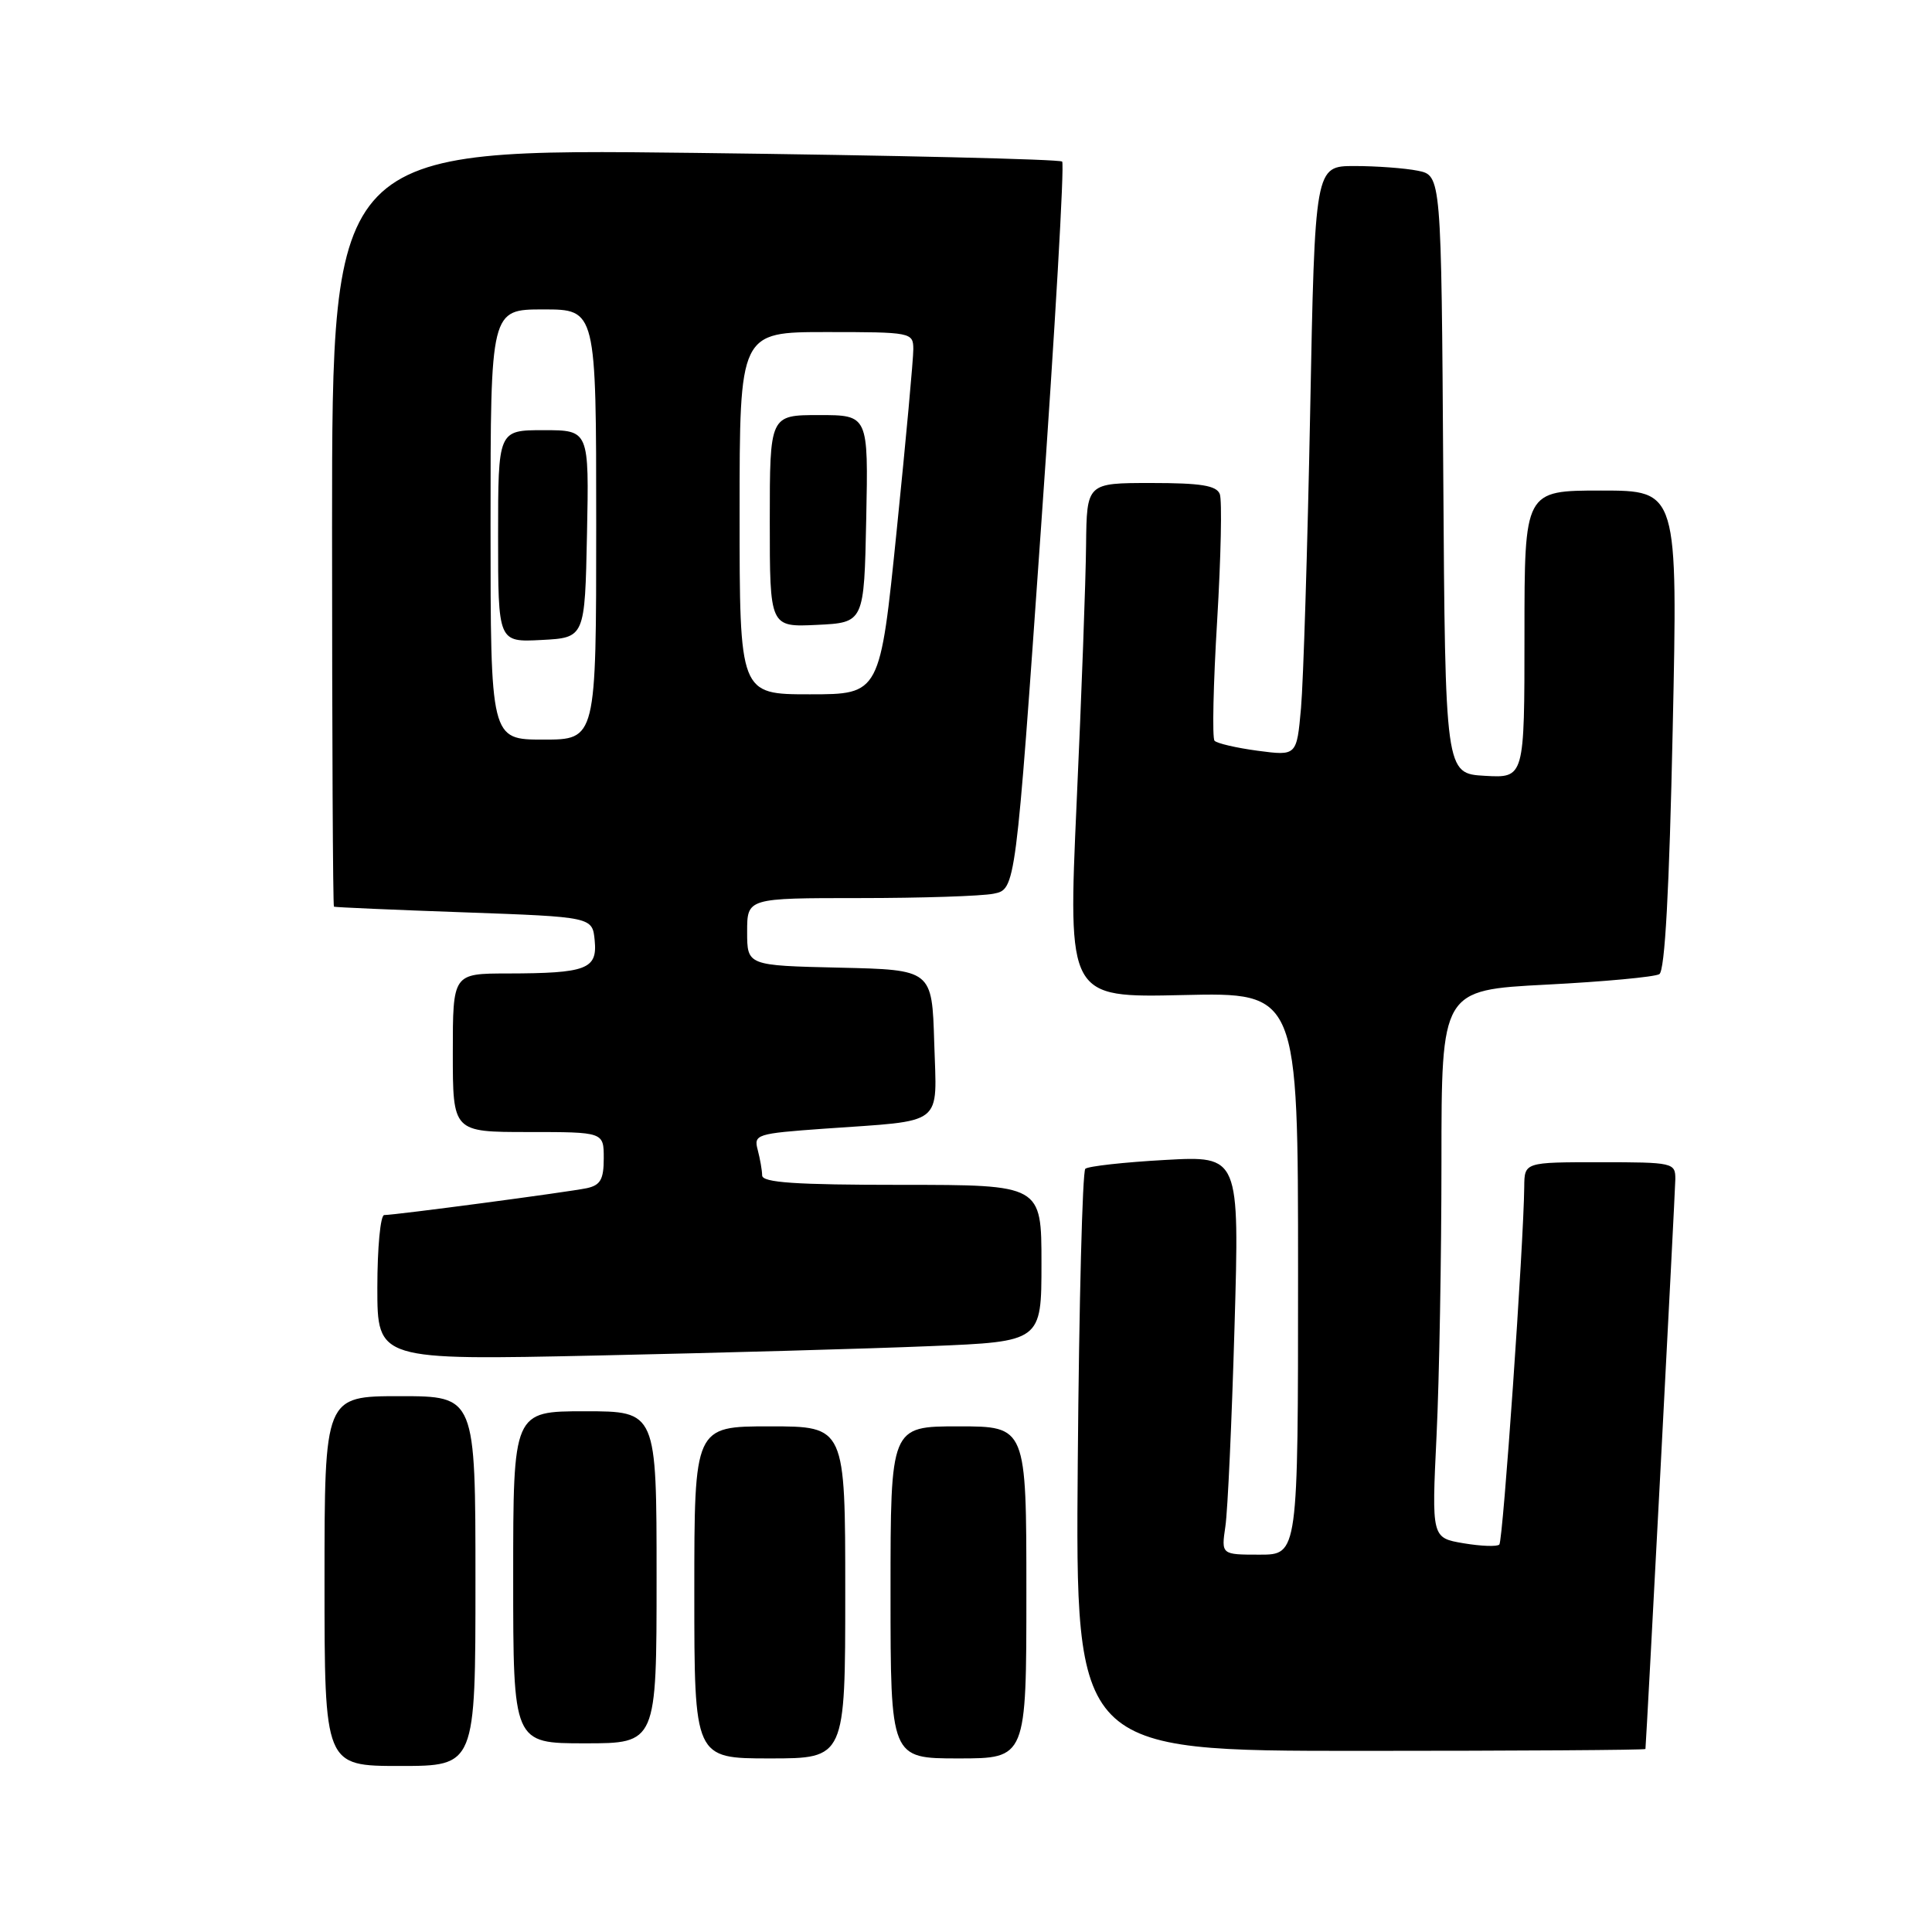 <?xml version="1.0" encoding="UTF-8" standalone="no"?>
<!DOCTYPE svg PUBLIC "-//W3C//DTD SVG 1.1//EN" "http://www.w3.org/Graphics/SVG/1.1/DTD/svg11.dtd" >
<svg xmlns="http://www.w3.org/2000/svg" xmlns:xlink="http://www.w3.org/1999/xlink" version="1.1" viewBox="0 0 256 256">
 <g >
 <path fill="currentColor"
d=" M 63.00 209.50 C 63.00 185.00 63.00 185.00 53.00 185.00 C 43.00 185.00 43.00 185.00 43.00 209.50 C 43.00 234.00 43.00 234.00 53.00 234.00 C 63.00 234.00 63.00 234.00 63.00 209.50 Z  M 112.00 211.00 C 112.00 189.00 112.00 189.00 102.00 189.00 C 92.00 189.00 92.00 189.00 92.00 211.00 C 92.00 233.00 92.00 233.00 102.00 233.00 C 112.00 233.00 112.00 233.00 112.00 211.00 Z  M 136.00 211.00 C 136.00 189.00 136.00 189.00 127.00 189.00 C 118.00 189.00 118.00 189.00 118.00 211.00 C 118.00 233.00 118.00 233.00 127.00 233.00 C 136.00 233.00 136.00 233.00 136.00 211.00 Z  M 218.03 231.75 C 218.17 230.44 221.97 157.94 221.99 156.25 C 222.00 154.07 221.71 154.00 212.00 154.00 C 202.00 154.00 202.00 154.00 201.97 157.25 C 201.90 164.79 199.16 204.17 198.67 204.66 C 198.38 204.96 196.24 204.88 193.92 204.49 C 189.70 203.77 189.70 203.77 190.35 190.23 C 190.71 182.78 191.00 166.45 191.00 153.94 C 191.00 131.19 191.00 131.19 204.89 130.47 C 212.53 130.08 219.27 129.45 219.87 129.08 C 220.61 128.63 221.19 117.90 221.64 96.70 C 222.32 65.00 222.32 65.00 212.16 65.00 C 202.00 65.00 202.00 65.00 202.00 84.05 C 202.00 103.10 202.00 103.10 196.75 102.80 C 191.50 102.50 191.50 102.50 191.24 62.87 C 190.98 23.25 190.98 23.25 187.86 22.62 C 186.15 22.28 182.38 22.00 179.49 22.00 C 174.23 22.00 174.23 22.00 173.60 54.75 C 173.25 72.76 172.70 90.35 172.39 93.83 C 171.82 100.16 171.82 100.16 166.66 99.48 C 163.82 99.10 161.24 98.50 160.93 98.15 C 160.61 97.79 160.77 90.63 161.28 82.22 C 161.78 73.82 161.94 66.28 161.63 65.47 C 161.19 64.33 159.12 64.00 152.53 64.00 C 144.00 64.00 144.00 64.00 143.91 72.25 C 143.87 76.79 143.31 92.13 142.66 106.35 C 141.50 132.20 141.50 132.20 156.75 131.85 C 172.00 131.50 172.00 131.50 172.00 168.75 C 172.00 206.00 172.00 206.00 166.91 206.00 C 161.82 206.00 161.82 206.00 162.37 202.25 C 162.68 200.19 163.22 188.30 163.58 175.82 C 164.24 153.15 164.24 153.15 154.37 153.70 C 148.94 154.00 144.19 154.53 143.81 154.87 C 143.43 155.22 142.98 172.71 142.81 193.75 C 142.50 232.00 142.50 232.00 180.25 232.00 C 201.01 232.00 218.01 231.89 218.03 231.75 Z  M 87.00 209.00 C 87.00 187.00 87.00 187.00 77.50 187.00 C 68.00 187.00 68.00 187.00 68.00 209.00 C 68.00 231.00 68.00 231.00 77.50 231.00 C 87.00 231.00 87.00 231.00 87.00 209.00 Z  M 123.25 178.37 C 138.00 177.77 138.00 177.77 138.00 167.39 C 138.00 157.00 138.00 157.00 119.50 157.00 C 105.37 157.00 101.00 156.70 100.99 155.75 C 100.98 155.06 100.71 153.54 100.40 152.36 C 99.85 150.32 100.25 150.20 109.16 149.56 C 125.37 148.41 124.12 149.39 123.79 138.16 C 123.50 128.50 123.50 128.50 111.25 128.22 C 99.00 127.94 99.00 127.94 99.00 123.47 C 99.00 119.00 99.00 119.00 113.88 119.00 C 122.06 119.00 130.06 118.74 131.66 118.42 C 134.58 117.83 134.58 117.83 137.94 69.91 C 139.80 43.55 141.06 21.72 140.74 21.41 C 140.43 21.10 118.53 20.58 92.09 20.26 C 44.00 19.69 44.00 19.69 44.00 69.84 C 44.00 97.43 44.11 120.06 44.25 120.14 C 44.39 120.22 52.15 120.56 61.50 120.89 C 78.50 121.50 78.50 121.50 78.80 124.62 C 79.17 128.42 77.73 128.97 67.25 128.99 C 60.00 129.00 60.00 129.00 60.00 139.50 C 60.00 150.00 60.00 150.00 70.00 150.00 C 80.00 150.00 80.00 150.00 80.00 153.48 C 80.00 156.28 79.56 157.05 77.75 157.44 C 75.28 157.96 52.38 161.00 50.91 161.00 C 50.41 161.00 50.00 165.33 50.00 170.62 C 50.00 180.24 50.00 180.24 79.25 179.61 C 95.34 179.26 115.14 178.71 123.25 178.37 Z  M 65.00 69.50 C 65.00 41.00 65.00 41.00 72.00 41.00 C 79.00 41.00 79.00 41.00 79.00 69.50 C 79.00 98.00 79.00 98.00 72.00 98.00 C 65.00 98.00 65.00 98.00 65.00 69.50 Z  M 77.78 70.75 C 78.06 57.00 78.06 57.00 72.03 57.00 C 66.00 57.00 66.00 57.00 66.00 71.05 C 66.00 85.10 66.00 85.10 71.75 84.80 C 77.50 84.50 77.50 84.50 77.78 70.75 Z  M 98.00 68.00 C 98.00 44.00 98.00 44.00 109.50 44.00 C 120.75 44.00 121.00 44.05 121.02 46.25 C 121.03 47.49 120.04 58.29 118.82 70.25 C 116.61 92.00 116.61 92.00 107.30 92.00 C 98.00 92.00 98.00 92.00 98.00 68.00 Z  M 114.78 68.75 C 115.06 55.00 115.06 55.00 108.53 55.00 C 102.00 55.00 102.00 55.00 102.00 69.05 C 102.00 83.10 102.00 83.10 108.25 82.80 C 114.50 82.50 114.50 82.50 114.78 68.75 Z "/>
</g>
</svg>